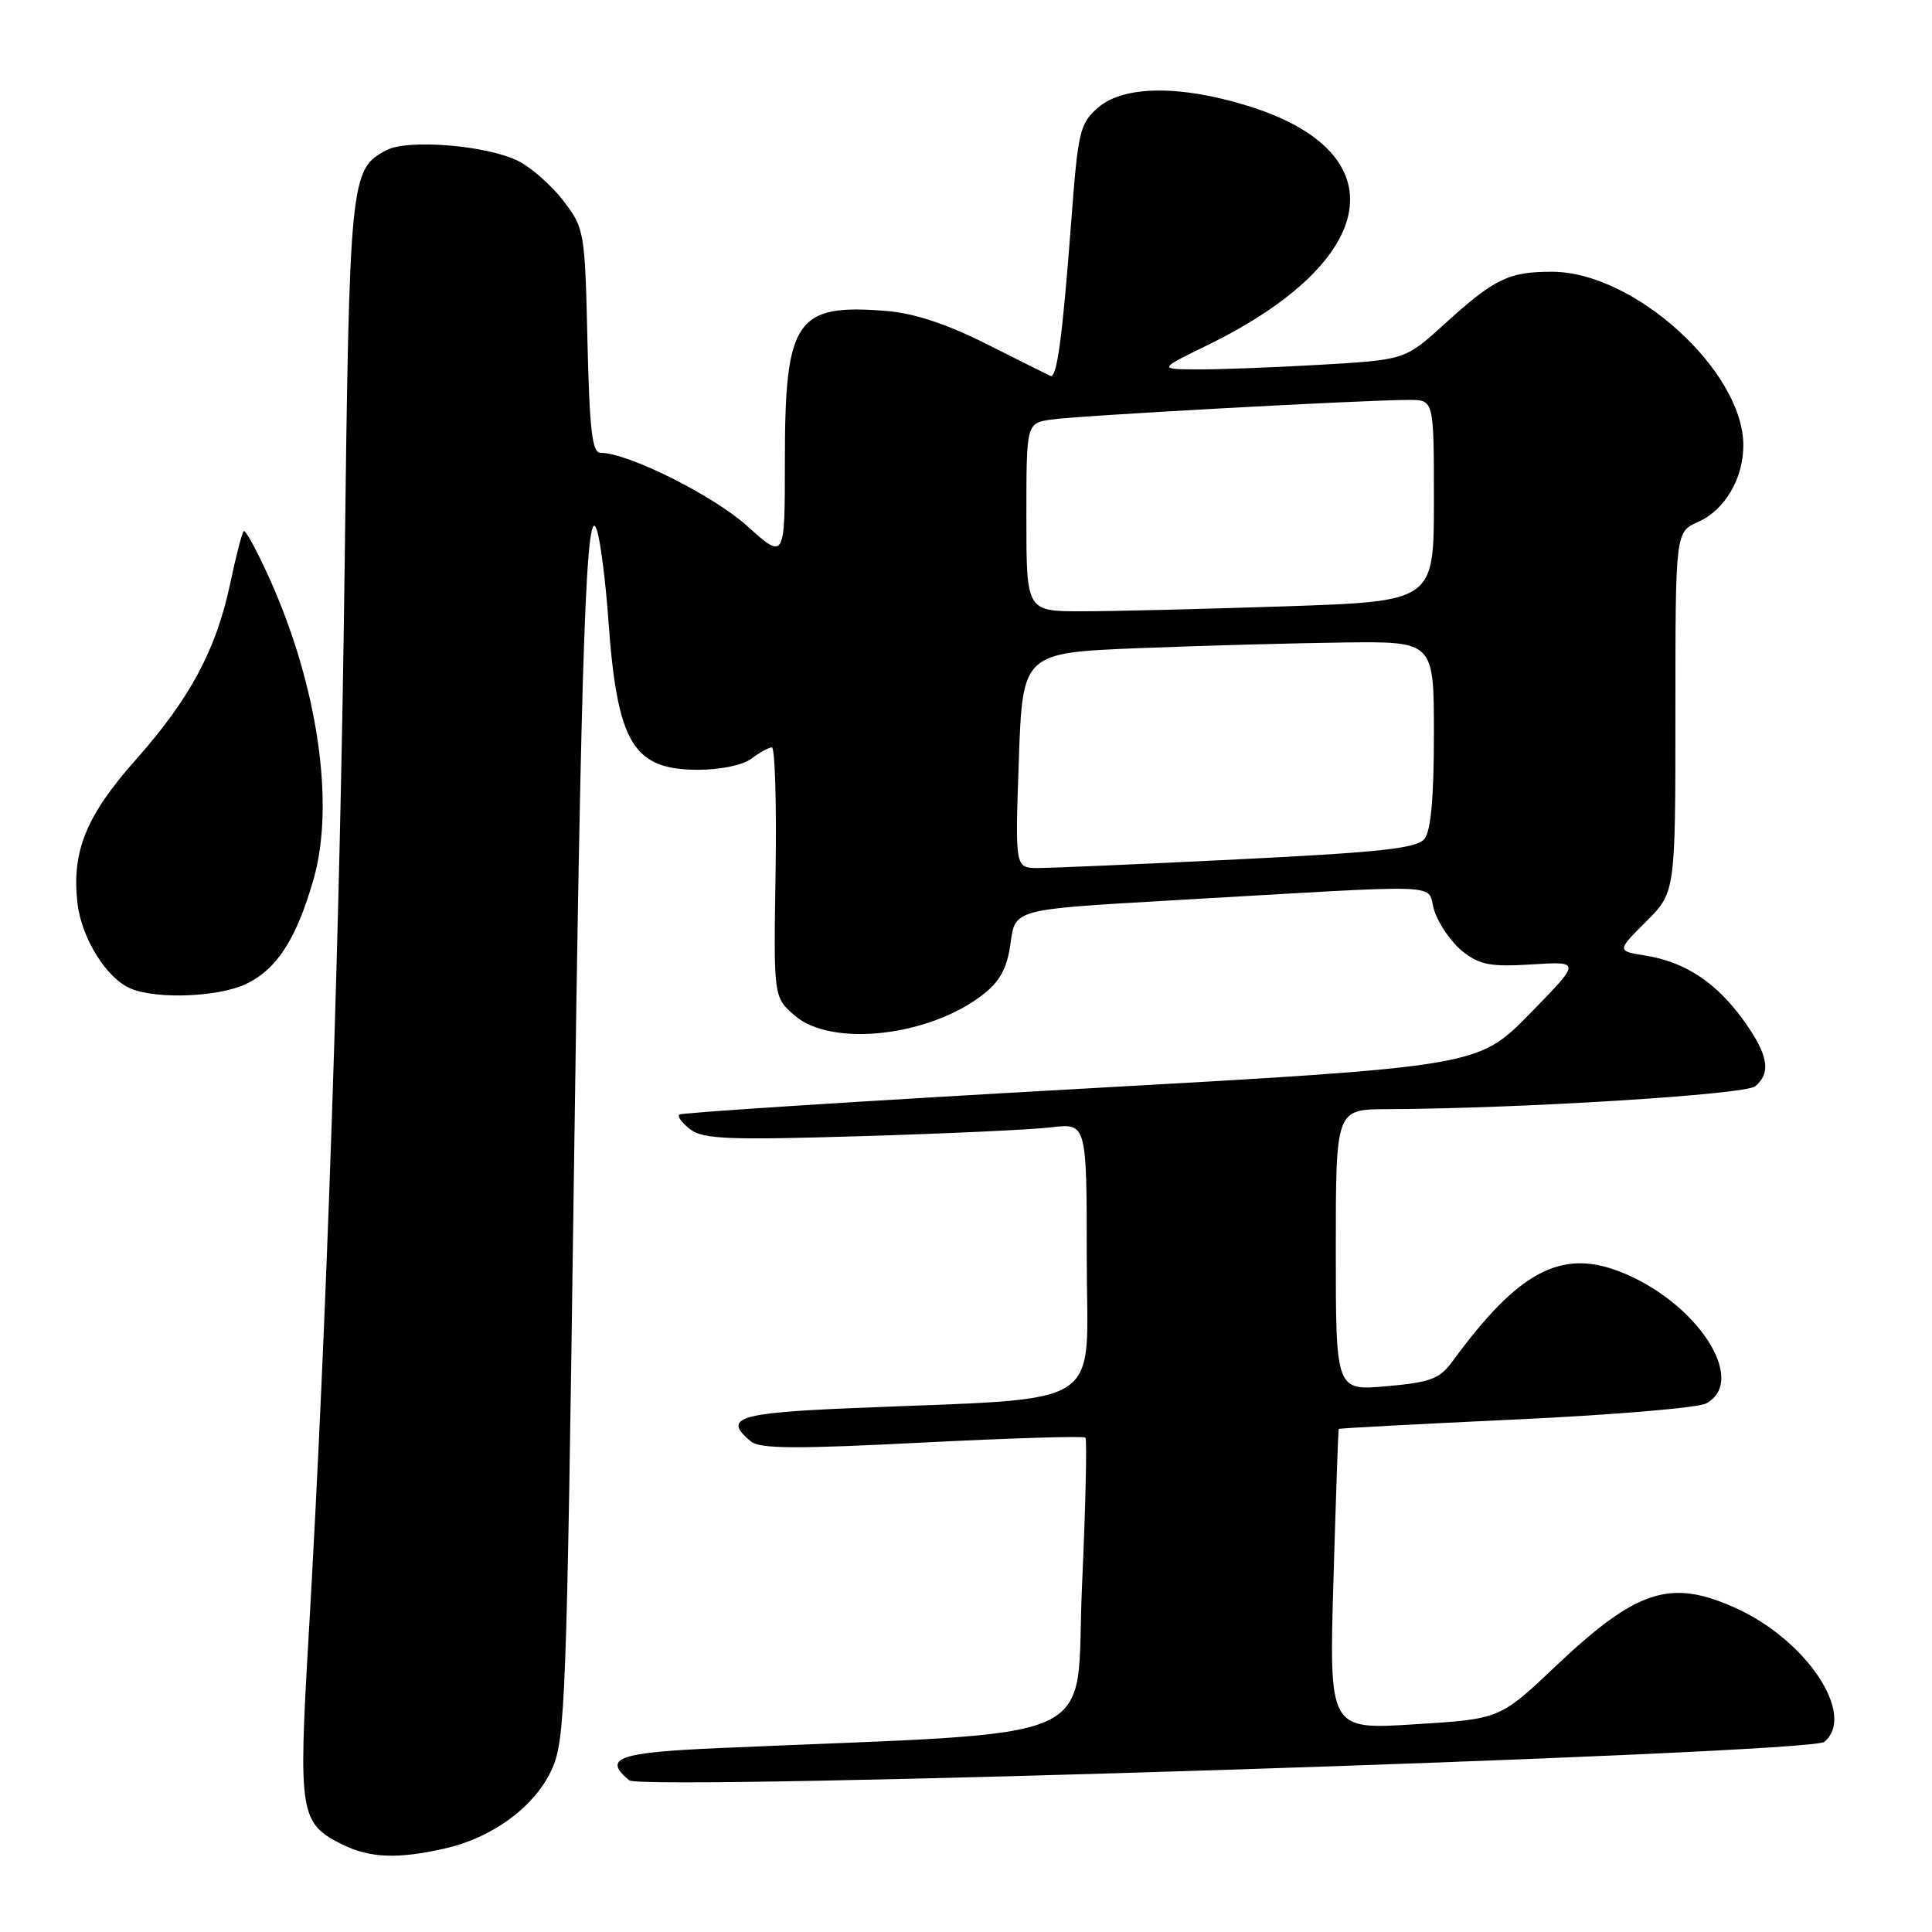 <?xml version="1.0" encoding="UTF-8" standalone="no"?>
<!DOCTYPE svg PUBLIC "-//W3C//DTD SVG 1.1//EN" "http://www.w3.org/Graphics/SVG/1.1/DTD/svg11.dtd" >
<svg xmlns="http://www.w3.org/2000/svg" xmlns:xlink="http://www.w3.org/1999/xlink" version="1.1" viewBox="0 0 256 256">
 <g >
 <path fill="currentColor"
d=" M 59.00 244.92 C 65.38 243.47 70.99 239.28 73.18 234.32 C 74.89 230.46 75.10 224.77 76.00 158.82 C 77.01 84.36 77.70 65.15 79.17 70.50 C 79.62 72.15 80.27 77.33 80.60 82.00 C 81.77 98.49 83.85 102.00 92.50 102.00 C 95.45 102.00 98.44 101.38 99.56 100.53 C 100.63 99.72 101.85 99.05 102.27 99.03 C 102.69 99.01 102.91 106.46 102.77 115.57 C 102.50 132.15 102.50 132.15 105.31 134.57 C 110.23 138.83 123.33 137.31 130.41 131.66 C 132.56 129.94 133.48 128.18 133.91 124.92 C 134.50 120.50 134.50 120.50 154.50 119.35 C 193.20 117.13 188.83 116.96 190.07 120.70 C 190.66 122.50 192.35 124.92 193.82 126.08 C 196.08 127.86 197.52 128.13 203.00 127.79 C 209.50 127.38 209.50 127.38 202.67 134.36 C 195.83 141.33 195.83 141.33 143.17 144.27 C 114.20 145.89 90.28 147.43 90.00 147.69 C 89.73 147.95 90.40 148.84 91.50 149.67 C 93.19 150.94 96.64 151.08 114.00 150.55 C 125.28 150.22 136.64 149.69 139.25 149.38 C 144.00 148.81 144.00 148.81 144.00 166.82 C 144.00 187.18 147.24 185.13 112.75 186.59 C 97.74 187.22 95.74 187.88 99.50 191.00 C 100.68 191.98 105.48 192.01 122.20 191.15 C 133.86 190.56 143.59 190.26 143.82 190.49 C 144.05 190.72 143.85 199.59 143.37 210.20 C 142.40 231.67 147.64 229.33 95.25 231.63 C 81.88 232.21 79.82 232.95 83.37 235.90 C 85.17 237.38 239.80 232.41 241.73 230.81 C 245.99 227.27 239.43 217.35 230.00 213.08 C 221.34 209.16 216.90 210.59 206.12 220.79 C 198.74 227.78 198.74 227.78 187.42 228.48 C 176.11 229.19 176.11 229.19 176.69 209.35 C 177.01 198.43 177.32 189.43 177.39 189.34 C 177.45 189.25 187.99 188.69 200.81 188.09 C 213.63 187.50 224.99 186.54 226.06 185.97 C 231.72 182.94 224.75 172.36 214.51 168.45 C 206.77 165.49 201.13 168.54 192.50 180.34 C 190.77 182.71 189.60 183.16 183.75 183.68 C 177.00 184.29 177.00 184.29 177.00 165.64 C 177.00 147.00 177.00 147.00 183.75 146.97 C 201.36 146.90 231.24 145.05 232.57 143.94 C 234.74 142.14 234.30 139.72 230.97 135.12 C 227.38 130.16 223.27 127.46 218.04 126.62 C 214.22 126.01 214.22 126.01 218.11 122.12 C 222.00 118.24 222.00 118.24 222.00 94.36 C 222.00 70.49 222.00 70.49 225.02 69.15 C 228.54 67.60 231.00 63.41 231.00 59.01 C 231.00 49.17 216.54 36.03 205.68 36.01 C 199.89 36.00 198.05 36.90 191.34 42.99 C 186.18 47.68 186.18 47.68 174.84 48.34 C 168.60 48.70 161.25 48.97 158.50 48.95 C 153.50 48.91 153.50 48.91 160.05 45.71 C 182.92 34.52 185.32 20.19 165.35 14.03 C 156.34 11.24 148.89 11.33 145.51 14.25 C 143.09 16.35 142.85 17.36 141.97 29.00 C 140.79 44.67 140.05 50.21 139.18 49.81 C 138.81 49.64 135.00 47.74 130.71 45.58 C 125.47 42.94 121.15 41.51 117.51 41.21 C 105.45 40.21 104.00 42.34 104.00 61.04 C 104.00 74.19 104.00 74.19 99.02 69.71 C 94.50 65.64 83.20 60.00 79.58 60.00 C 78.46 60.00 78.12 57.04 77.84 45.17 C 77.51 30.71 77.43 30.25 74.70 26.67 C 73.16 24.65 70.48 22.26 68.74 21.37 C 64.68 19.27 54.03 18.38 51.18 19.91 C 46.40 22.46 46.30 23.45 45.66 75.50 C 45.07 123.38 43.30 175.61 40.87 217.24 C 39.52 240.32 39.74 241.63 45.39 244.42 C 49.02 246.21 52.75 246.35 59.00 244.92 Z  M 32.58 130.39 C 36.68 128.45 39.25 124.47 41.53 116.57 C 44.40 106.65 42.14 91.05 35.80 76.85 C 34.10 73.06 32.52 70.15 32.29 70.38 C 32.06 70.61 31.26 73.72 30.51 77.28 C 28.67 86.05 25.19 92.56 17.99 100.67 C 11.41 108.09 9.49 112.80 10.26 119.65 C 10.79 124.33 14.16 129.72 17.37 131.01 C 20.89 132.44 28.98 132.10 32.58 130.39 Z  M 135.00 100.75 C 135.50 86.50 135.50 86.50 151.00 85.88 C 159.53 85.54 171.79 85.21 178.25 85.13 C 190.00 85.00 190.00 85.00 190.00 97.31 C 190.00 105.66 189.60 110.11 188.75 111.16 C 187.74 112.41 183.00 112.93 164.00 113.87 C 151.07 114.51 139.15 115.02 137.50 115.02 C 134.50 115.00 134.50 115.00 135.00 100.75 Z  M 136.00 68.55 C 136.00 56.09 136.00 56.09 139.25 55.60 C 142.60 55.08 180.98 52.98 186.75 52.99 C 190.00 53.00 190.00 53.00 190.00 66.34 C 190.00 79.68 190.00 79.68 170.34 80.34 C 159.53 80.70 147.38 81.00 143.34 81.00 C 136.00 81.00 136.00 81.00 136.00 68.55 Z "/>
</g>
</svg>